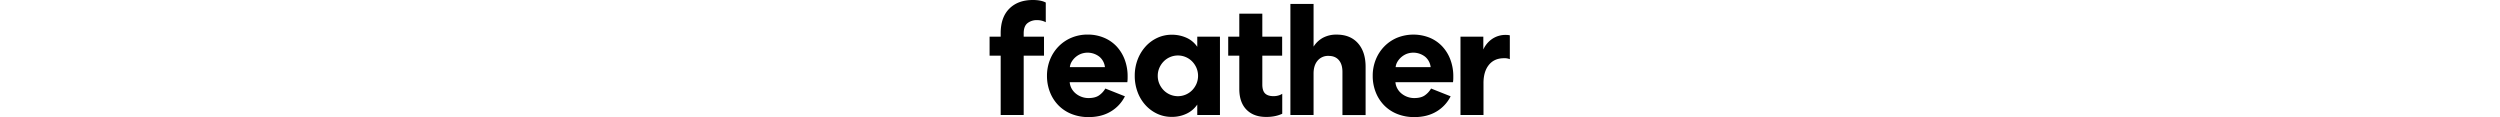 <svg height="20" viewBox="0 0 427 96" fill="none" xmlns="http://www.w3.org/2000/svg"><path fill="#000000" d="M27.962 30.052h16.652v15.602H27.962v48.623H9.102V45.654H0V30.052h9.102v-2.866c0-8.667 2.363-15.366 7.088-20.097C20.916 2.357 27.358-.006 35.513 0c4.418 0 7.936.694 10.552 2.081v16.131a15.09 15.09 0 00-7.285-1.706c-2.767-.09-5.48.782-7.678 2.465-2.092 1.667-3.139 4.442-3.139 8.326v2.755zM110.954 78.956A30.221 30.221 0 0199.31 91.445C94.243 94.48 88.195 96 81.166 96a37.152 37.152 0 01-13.776-2.474 31.11 31.11 0 01-10.732-6.96 31.989 31.989 0 01-7.037-10.732 36 36 0 01-2.56-13.648 35.146 35.146 0 012.56-13.461 32.858 32.858 0 017.029-10.731 31.86 31.86 0 0110.535-7.09 33.68 33.68 0 0113.205-2.558c4.57-.05 9.105.82 13.333 2.559a29.958 29.958 0 0110.347 7.08 32.584 32.584 0 016.696 10.86 38.606 38.606 0 012.406 13.852c0 1.126 0 2.082-.06 2.858a15.529 15.529 0 01-.196 1.825H65.684a13.18 13.18 0 001.56 5.204 14.127 14.127 0 003.413 4.094 16.319 16.319 0 004.81 2.73c1.812.662 3.728.994 5.656.981 3.555 0 6.373-.694 8.454-2.081a17.914 17.914 0 005.331-5.724l16.046 6.372zM94.567 55.02a12.924 12.924 0 00-4.555-8.53 15.713 15.713 0 00-15.09-2.337 15.61 15.61 0 00-7.61 6.44 10.84 10.84 0 00-1.492 4.419l28.747.008zM188.87 30.052v64.25h-18.605v-8.581a21.771 21.771 0 01-8.905 7.54 27.537 27.537 0 01-11.9 2.56 27.815 27.815 0 01-12.036-2.56 30.374 30.374 0 01-9.623-7.105 32.732 32.732 0 01-6.44-10.663 37.334 37.334 0 01-2.346-13.333 36.783 36.783 0 012.346-13.264 33.778 33.778 0 016.44-10.672 29.924 29.924 0 019.623-7.148 27.815 27.815 0 0112.036-2.602 28.87 28.87 0 0111.9 2.465 20.975 20.975 0 018.905 7.447v-8.334h18.605zm-50.994 32.125a16.063 16.063 0 001.305 6.5 17.4 17.4 0 003.514 5.272 16.389 16.389 0 0023.407 0 17.544 17.544 0 003.515-5.272 16.848 16.848 0 000-13 17.544 17.544 0 00-3.515-5.271 16.374 16.374 0 00-11.703-4.918 16.383 16.383 0 00-11.704 4.918 17.4 17.4 0 00-3.514 5.271 16.08 16.08 0 00-1.305 6.5zM223.597 11.184v18.869h16.259v15.601h-16.259v23.544c0 3.47.759 5.943 2.278 7.422 1.518 1.478 3.853 2.215 7.003 2.209a14.848 14.848 0 003.642-.46 10.515 10.515 0 003.413-1.494v16.387a28.303 28.303 0 01-5.46 1.826c-2.563.56-5.182.82-7.805.776-6.767 0-12.102-1.97-16.003-5.912-3.901-3.94-5.88-9.514-5.937-16.719V45.654h-9.093V30.053h9.093v-18.87h18.869zM265.616 94.302h-18.997V3.25h18.997v34.974a21.11 21.11 0 017.737-7.285 23.083 23.083 0 0111.252-2.559c7.393 0 13.182 2.343 17.367 7.03 4.186 4.685 6.287 11.103 6.304 19.252v39.666h-18.988v-35.4c0-4.163-.998-7.394-2.994-9.691-1.997-2.298-4.814-3.435-8.454-3.412a11.088 11.088 0 00-8.914 3.898c-2.207 2.599-3.31 6.11-3.31 10.535v34.044zM377.994 78.956a30.25 30.25 0 01-11.635 12.489C361.281 94.48 355.23 96 348.207 96a37.176 37.176 0 01-13.785-2.474 31.18 31.18 0 01-10.731-6.96 31.961 31.961 0 01-7.021-10.732 35.831 35.831 0 01-2.559-13.648 34.975 34.975 0 012.559-13.461 32.832 32.832 0 017.021-10.731 31.94 31.94 0 0110.534-7.089 35.905 35.905 0 0126.538 0 29.802 29.802 0 0110.305 7.08 32.425 32.425 0 016.696 10.86 38.61 38.61 0 012.414 13.852c0 1.127 0 2.082-.068 2.858-.025.612-.09 1.222-.196 1.826h-47.181c.145 1.825.677 3.6 1.561 5.203a13.96 13.96 0 003.412 4.095 16.533 16.533 0 004.811 2.73c1.811.661 3.727.994 5.656.98 3.559 0 6.38-.693 8.462-2.081a17.916 17.916 0 005.331-5.724l16.028 6.372zM361.608 55.02a12.927 12.927 0 00-4.555-8.53 15.713 15.713 0 00-15.091-2.337 15.61 15.61 0 00-7.574 6.449 10.962 10.962 0 00-1.493 4.418h28.713zM426.515 48.518a11.25 11.25 0 00-4.811-.784c-5.289 0-9.409 1.822-12.36 5.468-2.952 3.645-4.425 8.63-4.419 14.953V94.3h-18.861V30.05h18.724v10.535a20.843 20.843 0 017.422-8.786 19.558 19.558 0 0111.089-3.182c.673-.001 1.346.042 2.013.128.41.035.814.121 1.203.256v19.517z"></path></svg>